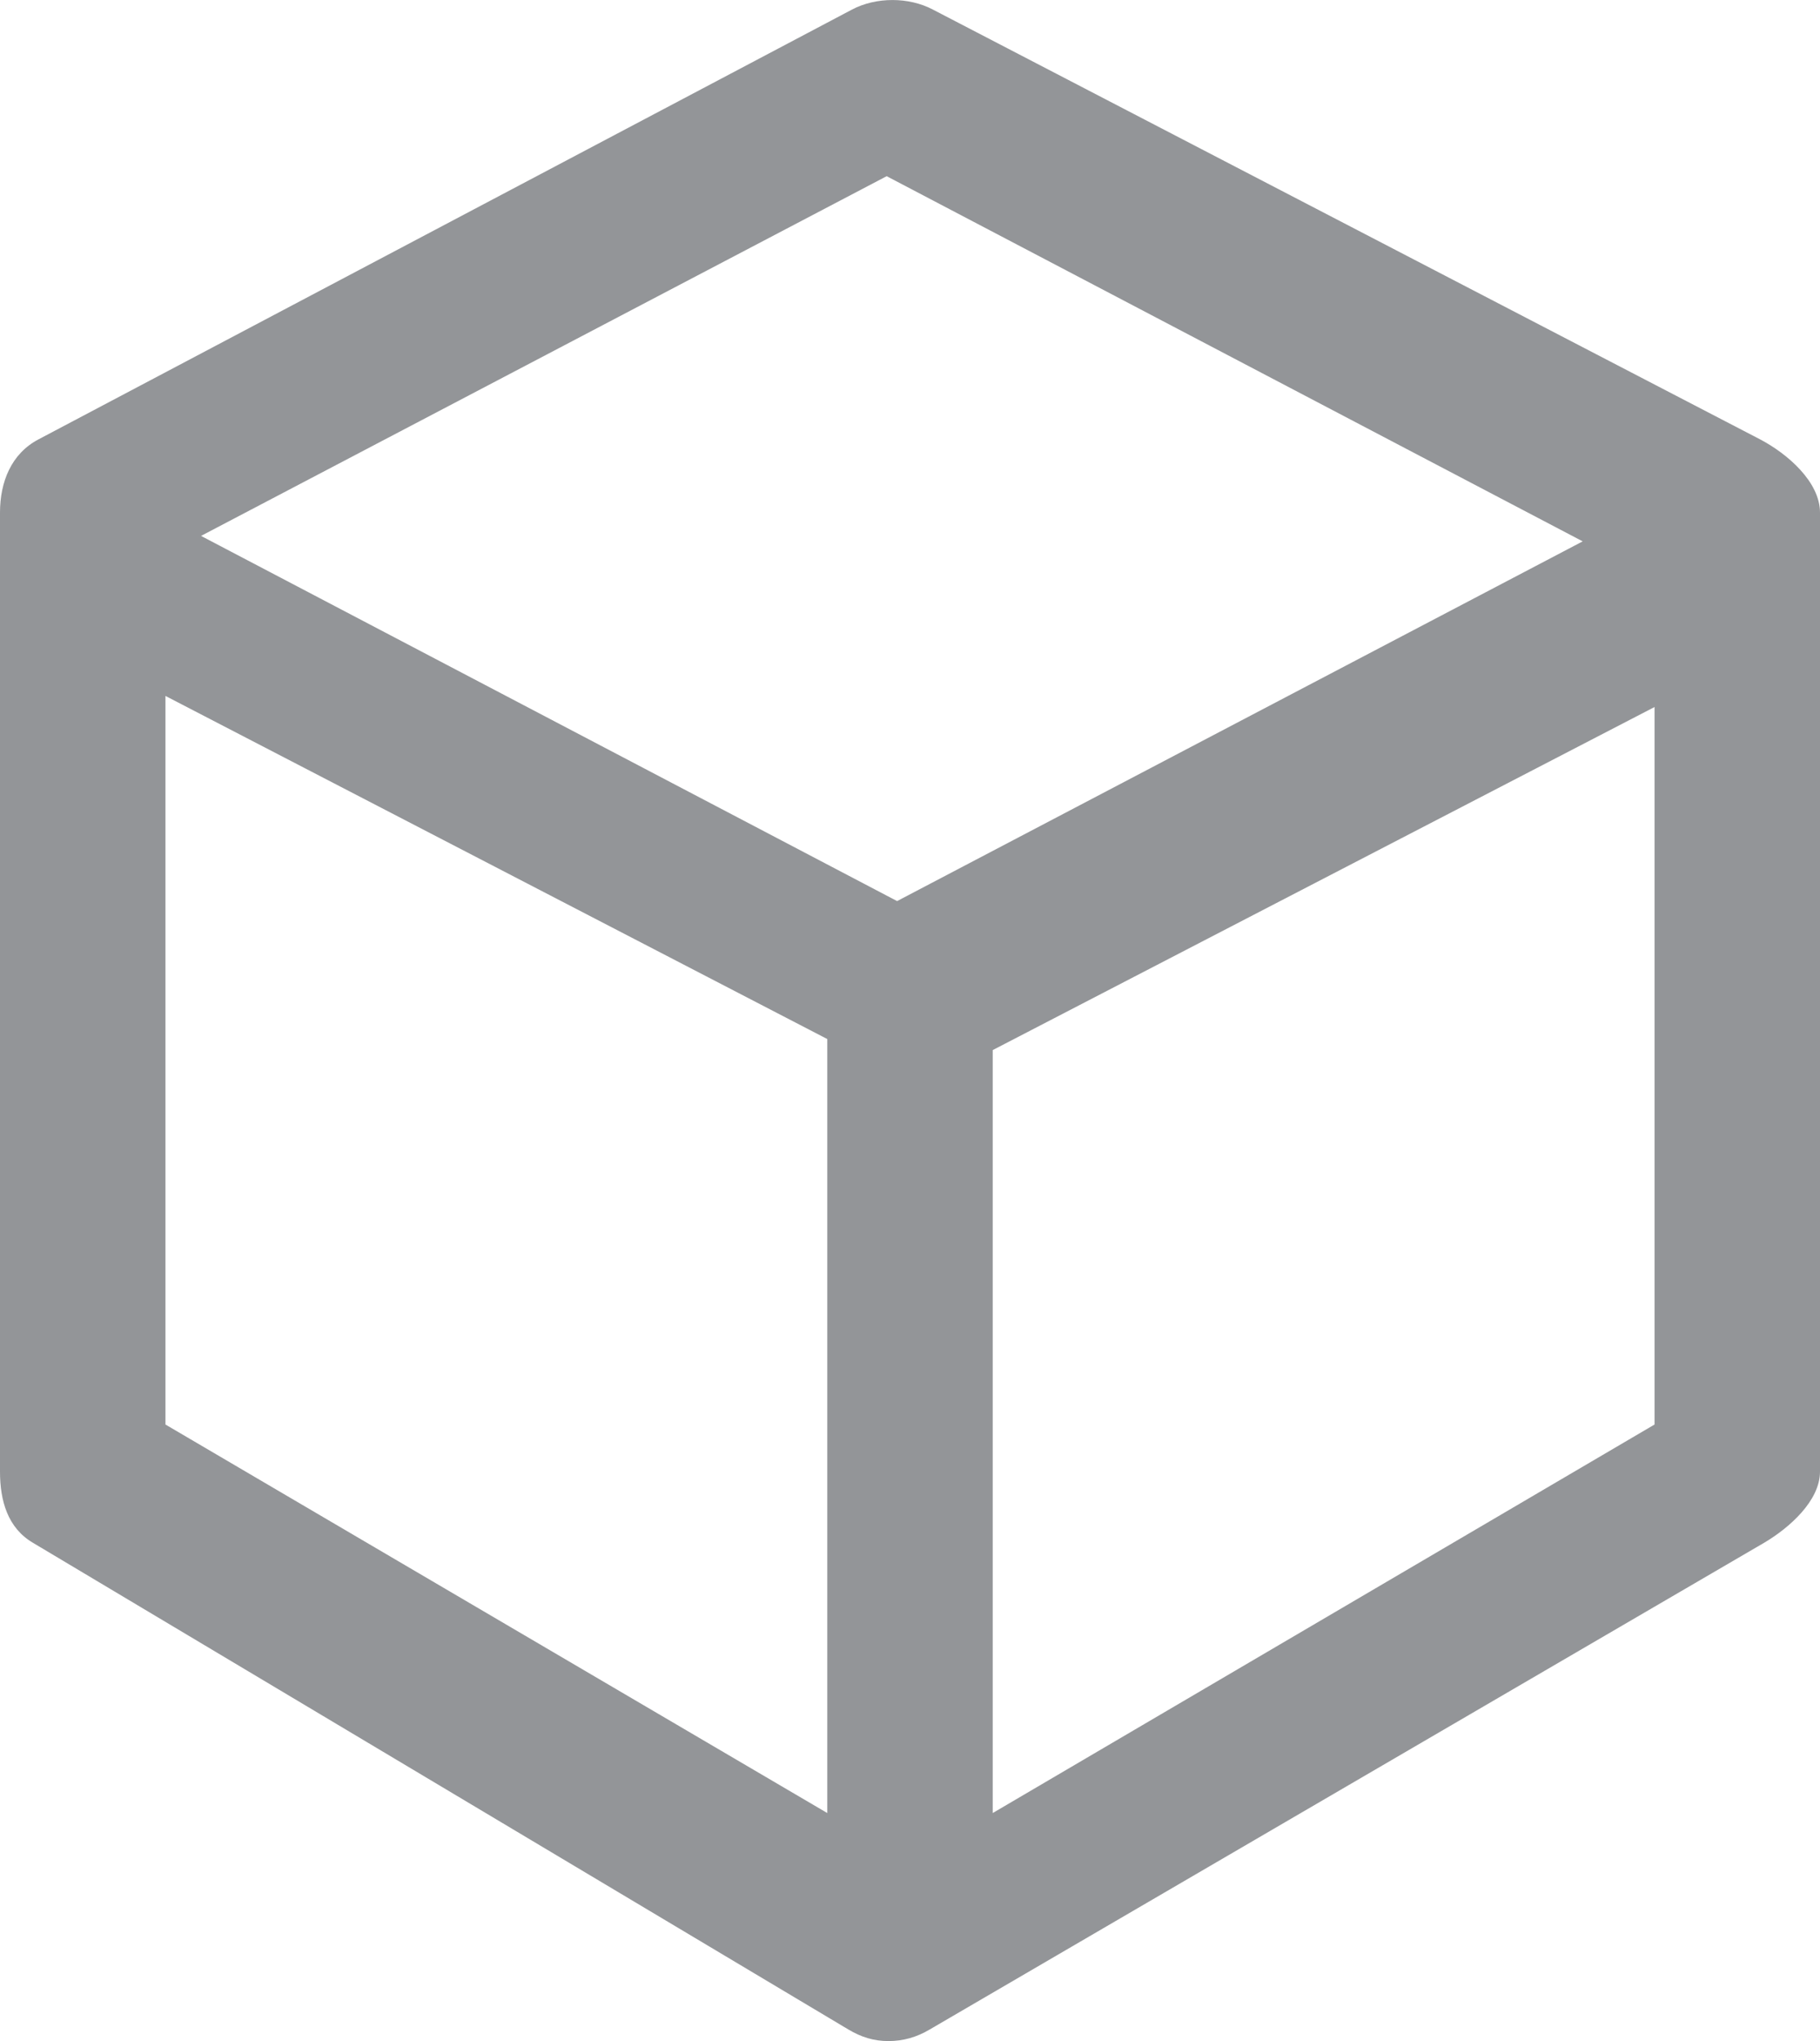 <?xml version="1.0" encoding="utf-8"?>
<!-- Generator: Adobe Illustrator 15.0.0, SVG Export Plug-In  -->
<!DOCTYPE svg PUBLIC "-//W3C//DTD SVG 1.1//EN" "http://www.w3.org/Graphics/SVG/1.1/DTD/svg11.dtd">
<svg version="1.1"
	 xmlns="http://www.w3.org/2000/svg" xmlns:xlink="http://www.w3.org/1999/xlink" xmlns:a="http://ns.adobe.com/AdobeSVGViewerExtensions/3.0/"
	 x="0px" y="0px" width="33px" height="37px" viewBox="0 0 33 37" overflow="visible" enable-background="new 0 0 33 37"
	 xml:space="preserve">
<defs>
</defs>
<path fill="#939598" d="M31.914,7.965l-15-7.792c-0.436-0.23-1.028-0.23-1.465,0L0.698,7.965C0.205,8.224,0,8.735,0,9.293v17.384
	c0,0.529,0.139,1.02,0.594,1.289l14.787,8.824c0.236,0.141,0.464,0.211,0.729,0.211c0.265,0,0.513-0.07,0.749-0.211l15.131-8.824
	c0.455-0.27,1.01-0.76,1.01-1.289V9.293C33,8.735,32.408,8.224,31.914,7.965z M15,32.867L3,25.824V12.616l12,6.22V32.867z
	 M16.266,16.335L3.645,9.715l12.432-6.521l12.62,6.62L16.266,16.335z M30,25.824l-12,7.043V19.036l12-6.219V25.824z"/>
</svg>
